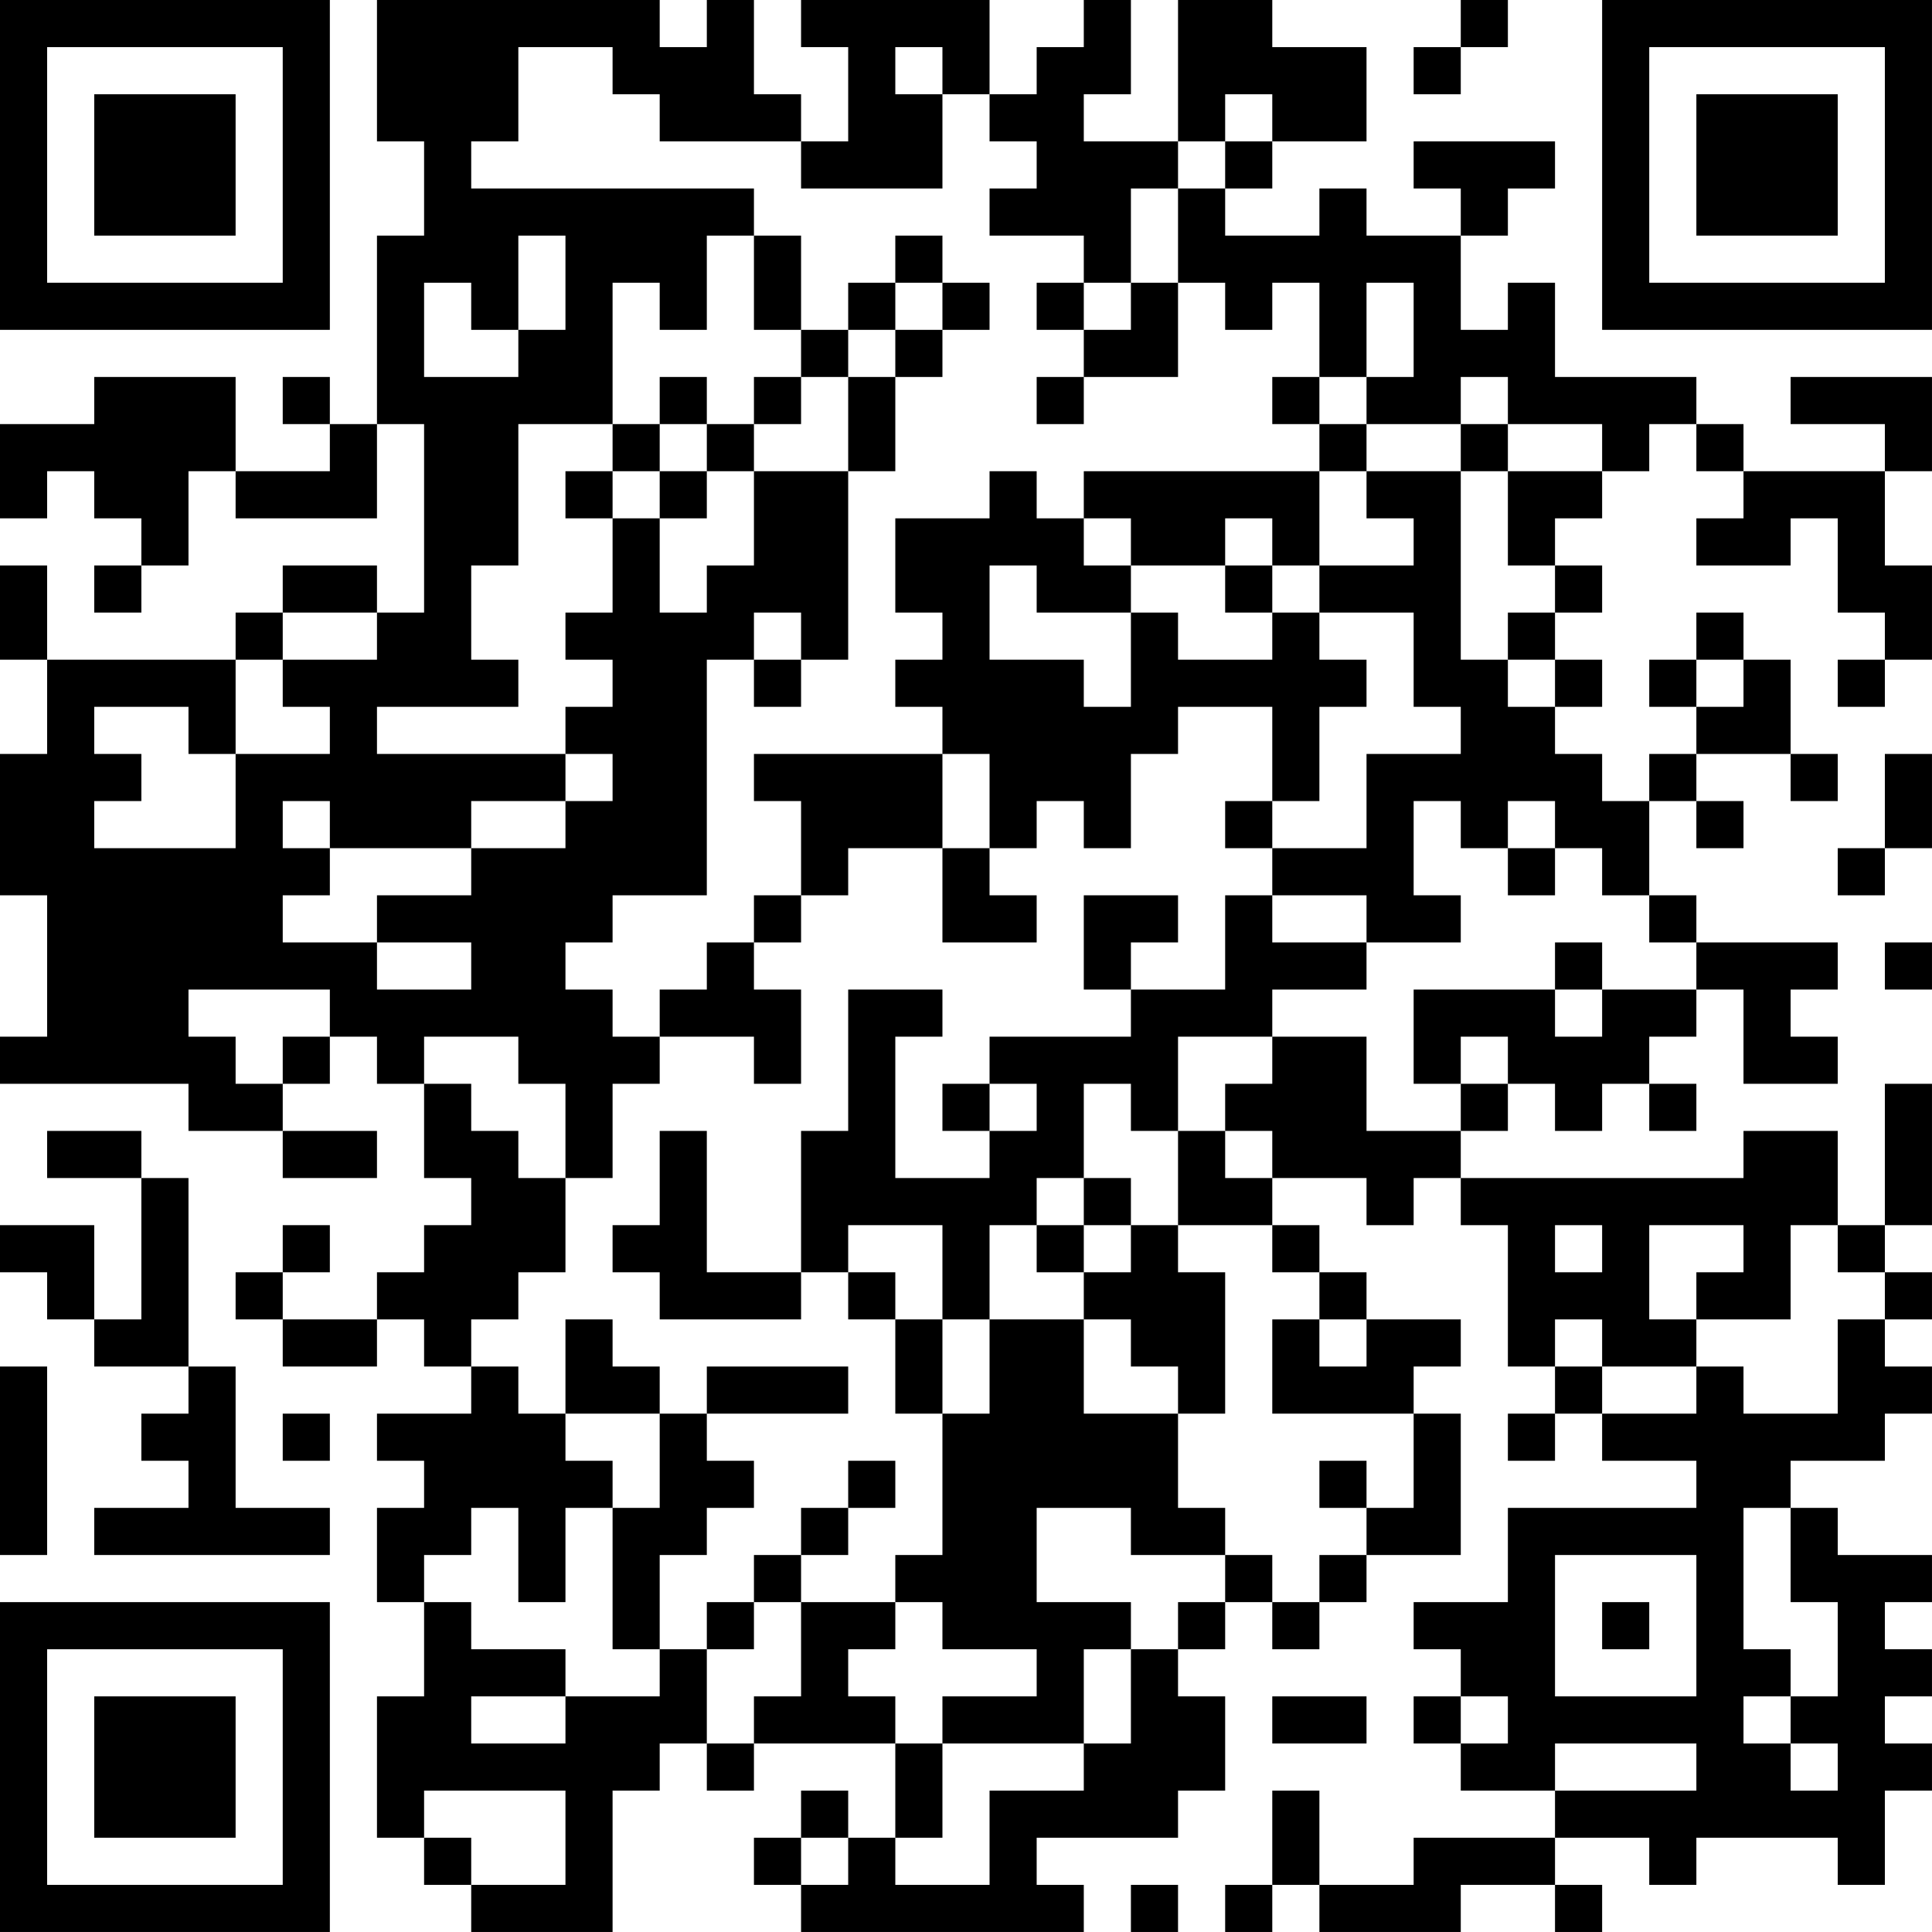 <?xml version="1.0" encoding="UTF-8"?>
<svg xmlns="http://www.w3.org/2000/svg" version="1.1" width="200" height="200" viewBox="0 0 200 200"><rect x="0" y="0" width="200" height="200" fill="#ffffff"/><g transform="scale(4.878)"><g transform="translate(0,0)"><path fill-rule="evenodd" d="M8 0L8 3L9 3L9 5L8 5L8 9L7 9L7 8L6 8L6 9L7 9L7 10L5 10L5 8L2 8L2 9L0 9L0 11L1 11L1 10L2 10L2 11L3 11L3 12L2 12L2 13L3 13L3 12L4 12L4 10L5 10L5 11L8 11L8 9L9 9L9 13L8 13L8 12L6 12L6 13L5 13L5 14L1 14L1 12L0 12L0 14L1 14L1 16L0 16L0 19L1 19L1 22L0 22L0 23L4 23L4 24L6 24L6 25L8 25L8 24L6 24L6 23L7 23L7 22L8 22L8 23L9 23L9 25L10 25L10 26L9 26L9 27L8 27L8 28L6 28L6 27L7 27L7 26L6 26L6 27L5 27L5 28L6 28L6 29L8 29L8 28L9 28L9 29L10 29L10 30L8 30L8 31L9 31L9 32L8 32L8 34L9 34L9 36L8 36L8 39L9 39L9 40L10 40L10 41L13 41L13 38L14 38L14 37L15 37L15 38L16 38L16 37L19 37L19 39L18 39L18 38L17 38L17 39L16 39L16 40L17 40L17 41L23 41L23 40L22 40L22 39L25 39L25 38L26 38L26 36L25 36L25 35L26 35L26 34L27 34L27 35L28 35L28 34L29 34L29 33L31 33L31 30L30 30L30 29L31 29L31 28L29 28L29 27L28 27L28 26L27 26L27 25L29 25L29 26L30 26L30 25L31 25L31 26L32 26L32 29L33 29L33 30L32 30L32 31L33 31L33 30L34 30L34 31L36 31L36 32L32 32L32 34L30 34L30 35L31 35L31 36L30 36L30 37L31 37L31 38L33 38L33 39L30 39L30 40L28 40L28 38L27 38L27 40L26 40L26 41L27 41L27 40L28 40L28 41L31 41L31 40L33 40L33 41L34 41L34 40L33 40L33 39L35 39L35 40L36 40L36 39L39 39L39 40L40 40L40 38L41 38L41 37L40 37L40 36L41 36L41 35L40 35L40 34L41 34L41 33L39 33L39 32L38 32L38 31L40 31L40 30L41 30L41 29L40 29L40 28L41 28L41 27L40 27L40 26L41 26L41 23L40 23L40 26L39 26L39 24L37 24L37 25L31 25L31 24L32 24L32 23L33 23L33 24L34 24L34 23L35 23L35 24L36 24L36 23L35 23L35 22L36 22L36 21L37 21L37 23L39 23L39 22L38 22L38 21L39 21L39 20L36 20L36 19L35 19L35 17L36 17L36 18L37 18L37 17L36 17L36 16L38 16L38 17L39 17L39 16L38 16L38 14L37 14L37 13L36 13L36 14L35 14L35 15L36 15L36 16L35 16L35 17L34 17L34 16L33 16L33 15L34 15L34 14L33 14L33 13L34 13L34 12L33 12L33 11L34 11L34 10L35 10L35 9L36 9L36 10L37 10L37 11L36 11L36 12L38 12L38 11L39 11L39 13L40 13L40 14L39 14L39 15L40 15L40 14L41 14L41 12L40 12L40 10L41 10L41 8L38 8L38 9L40 9L40 10L37 10L37 9L36 9L36 8L33 8L33 6L32 6L32 7L31 7L31 5L32 5L32 4L33 4L33 3L30 3L30 4L31 4L31 5L29 5L29 4L28 4L28 5L26 5L26 4L27 4L27 3L29 3L29 1L27 1L27 0L25 0L25 3L23 3L23 2L24 2L24 0L23 0L23 1L22 1L22 2L21 2L21 0L17 0L17 1L18 1L18 3L17 3L17 2L16 2L16 0L15 0L15 1L14 1L14 0ZM31 0L31 1L30 1L30 2L31 2L31 1L32 1L32 0ZM11 1L11 3L10 3L10 4L16 4L16 5L15 5L15 7L14 7L14 6L13 6L13 9L11 9L11 12L10 12L10 14L11 14L11 15L8 15L8 16L12 16L12 17L10 17L10 18L7 18L7 17L6 17L6 18L7 18L7 19L6 19L6 20L8 20L8 21L10 21L10 20L8 20L8 19L10 19L10 18L12 18L12 17L13 17L13 16L12 16L12 15L13 15L13 14L12 14L12 13L13 13L13 11L14 11L14 13L15 13L15 12L16 12L16 10L18 10L18 14L17 14L17 13L16 13L16 14L15 14L15 19L13 19L13 20L12 20L12 21L13 21L13 22L14 22L14 23L13 23L13 25L12 25L12 23L11 23L11 22L9 22L9 23L10 23L10 24L11 24L11 25L12 25L12 27L11 27L11 28L10 28L10 29L11 29L11 30L12 30L12 31L13 31L13 32L12 32L12 34L11 34L11 32L10 32L10 33L9 33L9 34L10 34L10 35L12 35L12 36L10 36L10 37L12 37L12 36L14 36L14 35L15 35L15 37L16 37L16 36L17 36L17 34L19 34L19 35L18 35L18 36L19 36L19 37L20 37L20 39L19 39L19 40L21 40L21 38L23 38L23 37L24 37L24 35L25 35L25 34L26 34L26 33L27 33L27 34L28 34L28 33L29 33L29 32L30 32L30 30L27 30L27 28L28 28L28 29L29 29L29 28L28 28L28 27L27 27L27 26L25 26L25 24L26 24L26 25L27 25L27 24L26 24L26 23L27 23L27 22L29 22L29 24L31 24L31 23L32 23L32 22L31 22L31 23L30 23L30 21L33 21L33 22L34 22L34 21L36 21L36 20L35 20L35 19L34 19L34 18L33 18L33 17L32 17L32 18L31 18L31 17L30 17L30 19L31 19L31 20L29 20L29 19L27 19L27 18L29 18L29 16L31 16L31 15L30 15L30 13L28 13L28 12L30 12L30 11L29 11L29 10L31 10L31 14L32 14L32 15L33 15L33 14L32 14L32 13L33 13L33 12L32 12L32 10L34 10L34 9L32 9L32 8L31 8L31 9L29 9L29 8L30 8L30 6L29 6L29 8L28 8L28 6L27 6L27 7L26 7L26 6L25 6L25 4L26 4L26 3L27 3L27 2L26 2L26 3L25 3L25 4L24 4L24 6L23 6L23 5L21 5L21 4L22 4L22 3L21 3L21 2L20 2L20 1L19 1L19 2L20 2L20 4L17 4L17 3L14 3L14 2L13 2L13 1ZM11 5L11 7L10 7L10 6L9 6L9 8L11 8L11 7L12 7L12 5ZM16 5L16 7L17 7L17 8L16 8L16 9L15 9L15 8L14 8L14 9L13 9L13 10L12 10L12 11L13 11L13 10L14 10L14 11L15 11L15 10L16 10L16 9L17 9L17 8L18 8L18 10L19 10L19 8L20 8L20 7L21 7L21 6L20 6L20 5L19 5L19 6L18 6L18 7L17 7L17 5ZM19 6L19 7L18 7L18 8L19 8L19 7L20 7L20 6ZM22 6L22 7L23 7L23 8L22 8L22 9L23 9L23 8L25 8L25 6L24 6L24 7L23 7L23 6ZM27 8L27 9L28 9L28 10L23 10L23 11L22 11L22 10L21 10L21 11L19 11L19 13L20 13L20 14L19 14L19 15L20 15L20 16L16 16L16 17L17 17L17 19L16 19L16 20L15 20L15 21L14 21L14 22L16 22L16 23L17 23L17 21L16 21L16 20L17 20L17 19L18 19L18 18L20 18L20 20L22 20L22 19L21 19L21 18L22 18L22 17L23 17L23 18L24 18L24 16L25 16L25 15L27 15L27 17L26 17L26 18L27 18L27 17L28 17L28 15L29 15L29 14L28 14L28 13L27 13L27 12L28 12L28 10L29 10L29 9L28 9L28 8ZM14 9L14 10L15 10L15 9ZM31 9L31 10L32 10L32 9ZM23 11L23 12L24 12L24 13L22 13L22 12L21 12L21 14L23 14L23 15L24 15L24 13L25 13L25 14L27 14L27 13L26 13L26 12L27 12L27 11L26 11L26 12L24 12L24 11ZM6 13L6 14L5 14L5 16L4 16L4 15L2 15L2 16L3 16L3 17L2 17L2 18L5 18L5 16L7 16L7 15L6 15L6 14L8 14L8 13ZM16 14L16 15L17 15L17 14ZM36 14L36 15L37 15L37 14ZM20 16L20 18L21 18L21 16ZM40 16L40 18L39 18L39 19L40 19L40 18L41 18L41 16ZM32 18L32 19L33 19L33 18ZM23 19L23 21L24 21L24 22L21 22L21 23L20 23L20 24L21 24L21 25L19 25L19 22L20 22L20 21L18 21L18 24L17 24L17 27L15 27L15 24L14 24L14 26L13 26L13 27L14 27L14 28L17 28L17 27L18 27L18 28L19 28L19 30L20 30L20 33L19 33L19 34L20 34L20 35L22 35L22 36L20 36L20 37L23 37L23 35L24 35L24 34L22 34L22 32L24 32L24 33L26 33L26 32L25 32L25 30L26 30L26 27L25 27L25 26L24 26L24 25L23 25L23 23L24 23L24 24L25 24L25 22L27 22L27 21L29 21L29 20L27 20L27 19L26 19L26 21L24 21L24 20L25 20L25 19ZM33 20L33 21L34 21L34 20ZM40 20L40 21L41 21L41 20ZM4 21L4 22L5 22L5 23L6 23L6 22L7 22L7 21ZM21 23L21 24L22 24L22 23ZM1 24L1 25L3 25L3 28L2 28L2 26L0 26L0 27L1 27L1 28L2 28L2 29L4 29L4 30L3 30L3 31L4 31L4 32L2 32L2 33L7 33L7 32L5 32L5 29L4 29L4 25L3 25L3 24ZM22 25L22 26L21 26L21 28L20 28L20 26L18 26L18 27L19 27L19 28L20 28L20 30L21 30L21 28L23 28L23 30L25 30L25 29L24 29L24 28L23 28L23 27L24 27L24 26L23 26L23 25ZM22 26L22 27L23 27L23 26ZM33 26L33 27L34 27L34 26ZM35 26L35 28L36 28L36 29L34 29L34 28L33 28L33 29L34 29L34 30L36 30L36 29L37 29L37 30L39 30L39 28L40 28L40 27L39 27L39 26L38 26L38 28L36 28L36 27L37 27L37 26ZM12 28L12 30L14 30L14 32L13 32L13 35L14 35L14 33L15 33L15 32L16 32L16 31L15 31L15 30L18 30L18 29L15 29L15 30L14 30L14 29L13 29L13 28ZM0 29L0 33L1 33L1 29ZM6 30L6 31L7 31L7 30ZM18 31L18 32L17 32L17 33L16 33L16 34L15 34L15 35L16 35L16 34L17 34L17 33L18 33L18 32L19 32L19 31ZM28 31L28 32L29 32L29 31ZM37 32L37 35L38 35L38 36L37 36L37 37L38 37L38 38L39 38L39 37L38 37L38 36L39 36L39 34L38 34L38 32ZM33 33L33 36L36 36L36 33ZM34 34L34 35L35 35L35 34ZM27 36L27 37L29 37L29 36ZM31 36L31 37L32 37L32 36ZM33 37L33 38L36 38L36 37ZM9 38L9 39L10 39L10 40L12 40L12 38ZM17 39L17 40L18 40L18 39ZM24 40L24 41L25 41L25 40ZM0 0L0 7L7 7L7 0ZM1 1L1 6L6 6L6 1ZM2 2L2 5L5 5L5 2ZM34 0L34 7L41 7L41 0ZM35 1L35 6L40 6L40 1ZM36 2L36 5L39 5L39 2ZM0 34L0 41L7 41L7 34ZM1 35L1 40L6 40L6 35ZM2 36L2 39L5 39L5 36Z" fill="#000000"/></g></g></svg>
